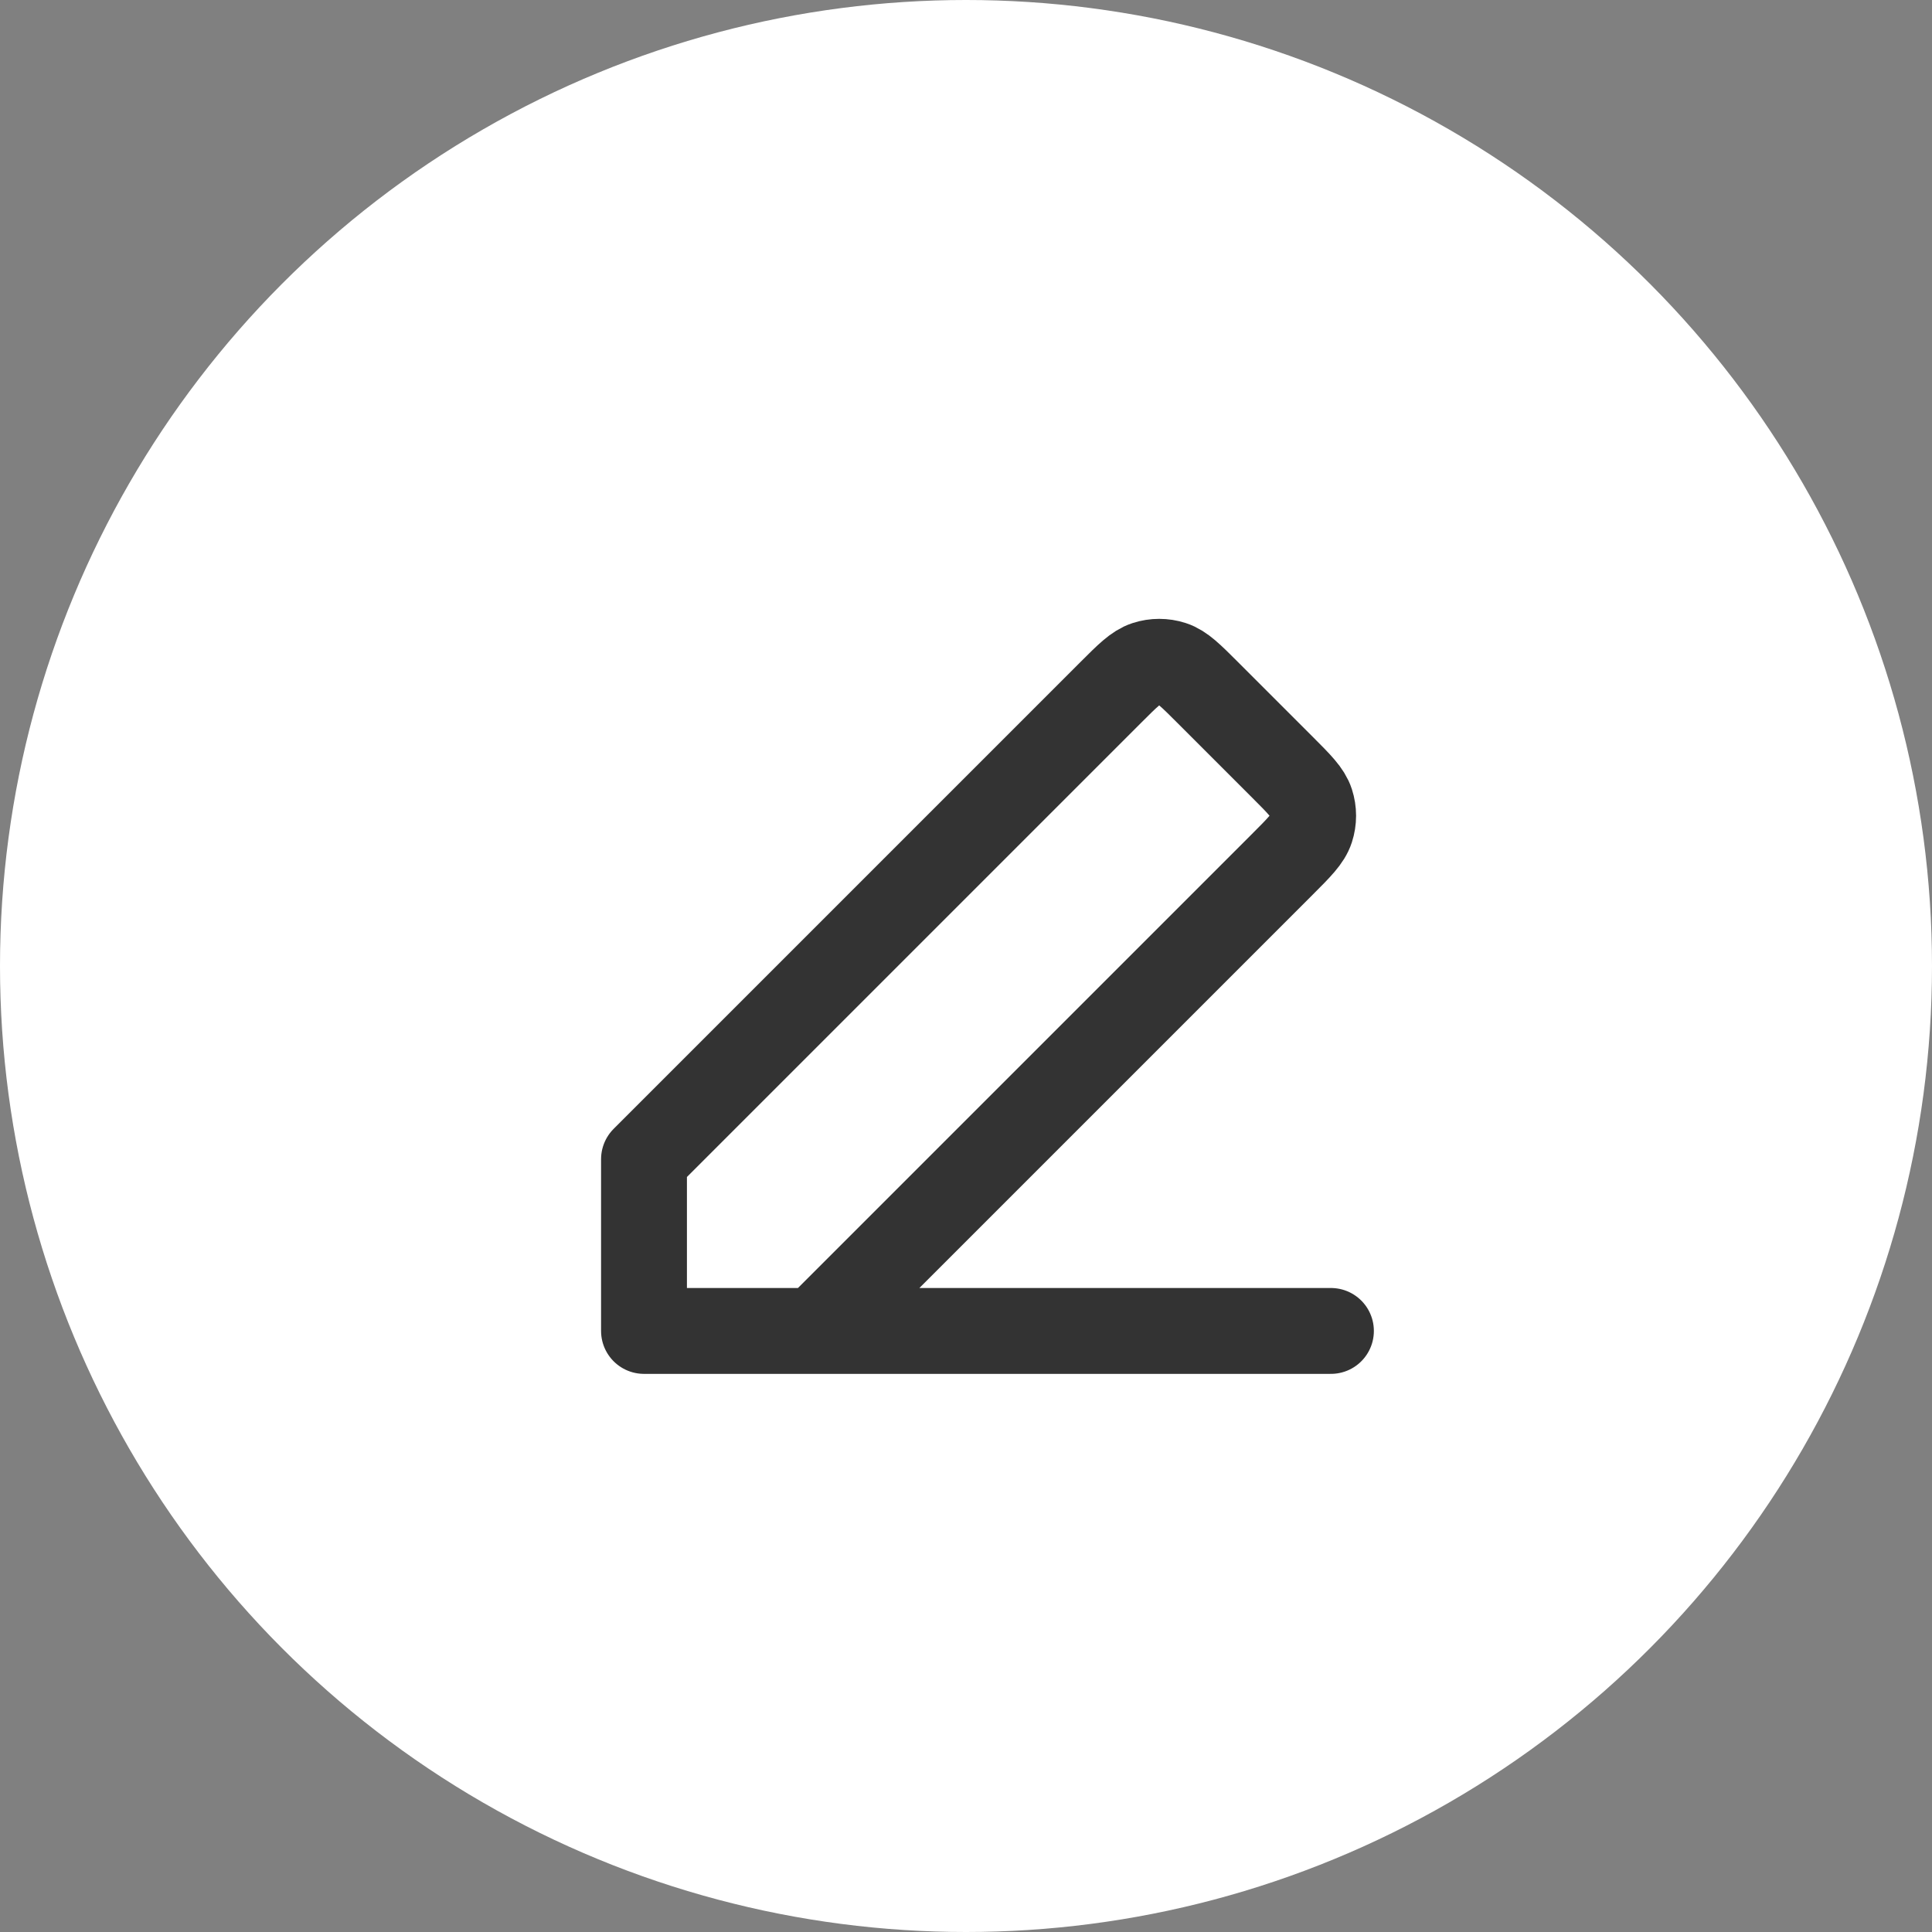 <svg width="45" height="45" viewBox="0 0 45 45" fill="none" xmlns="http://www.w3.org/2000/svg">
<rect x="0" y="0" width="45" height="45" fill="#808080" stroke="none"/>
<circle cx="22.5" cy="22.5" r="22.5" fill="white"/>
<path d="M15 31H31M15 31V27L25.869 16.131L25.87 16.13C26.265 15.735 26.463 15.537 26.691 15.463C26.892 15.398 27.108 15.398 27.309 15.463C27.537 15.537 27.735 15.735 28.129 16.129L29.869 17.869C30.265 18.265 30.463 18.463 30.537 18.691C30.602 18.892 30.602 19.108 30.537 19.309C30.463 19.537 30.265 19.735 29.869 20.131L29.869 20.131L19 31L15 31Z" stroke="#333333" stroke-width="2" stroke-linecap="round" stroke-linejoin="round"/>
</svg>
